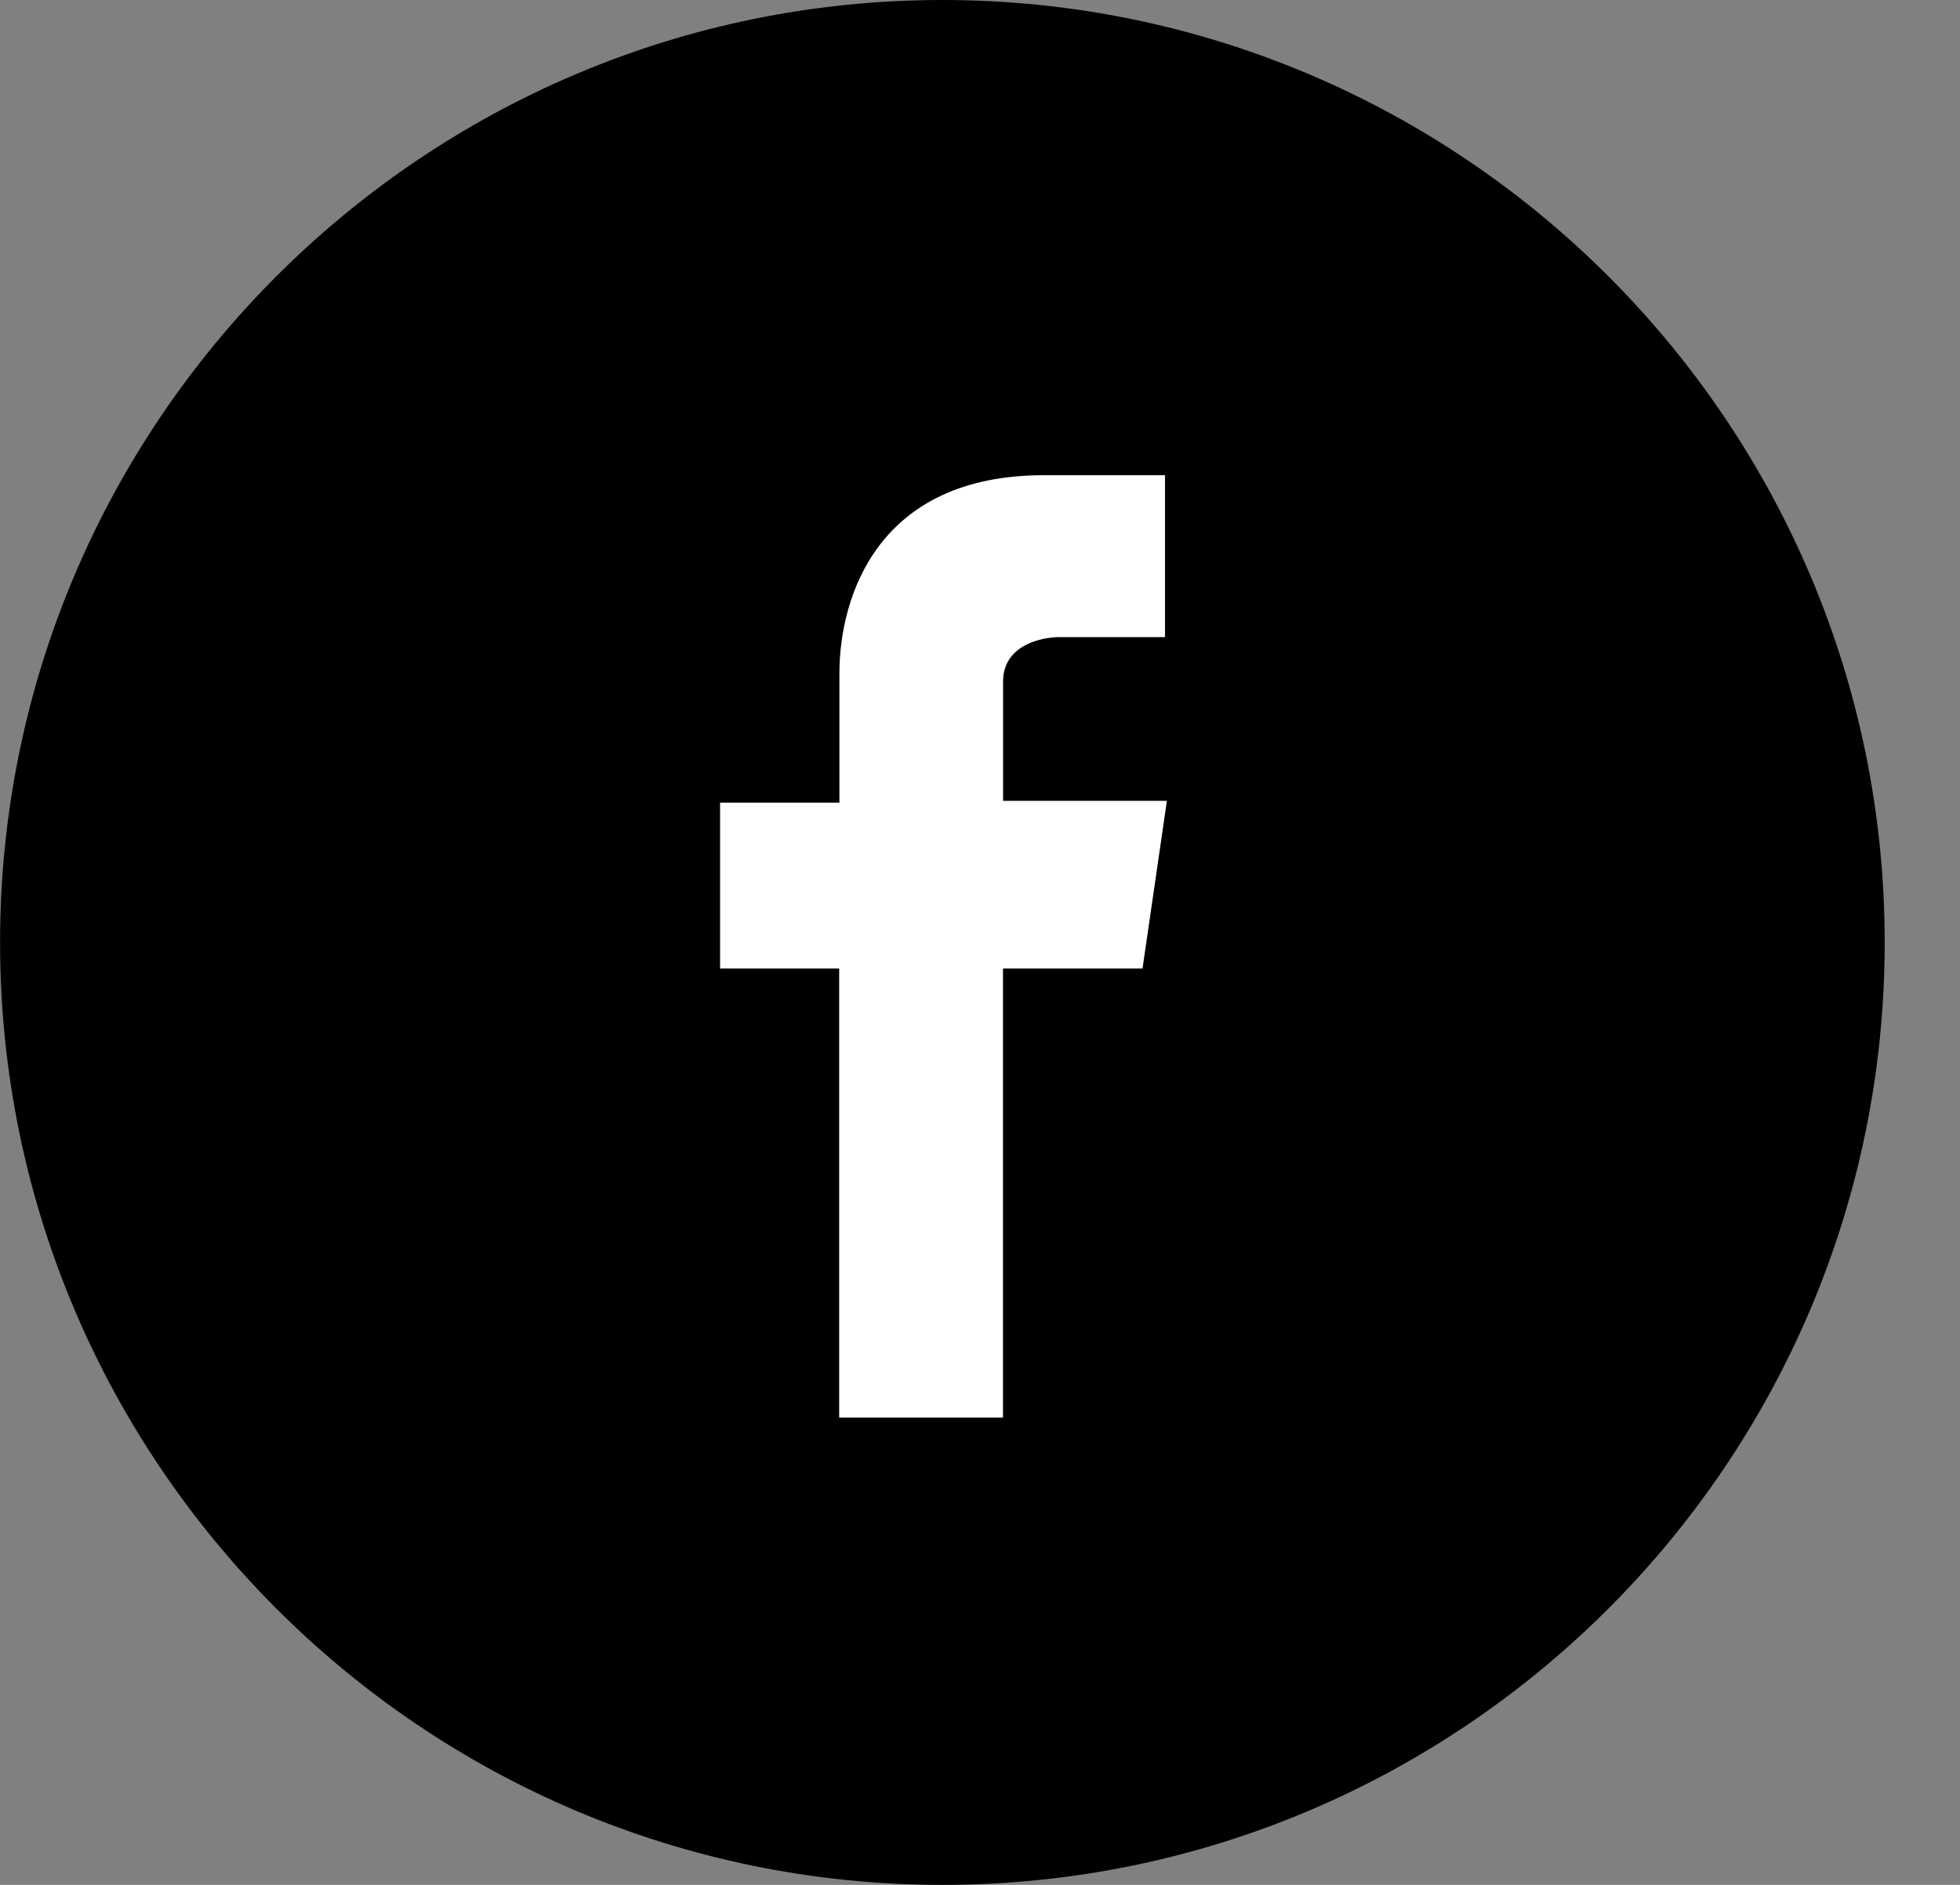 <svg width="26" height="25" viewBox="0 0 26 25" fill="none" xmlns="http://www.w3.org/2000/svg">
<rect x="0" y="0" width="26" height="25" fill="#808080" stroke="none"/>
<path d="M12.501 25C5.607 25 0.001 19.394 0.001 12.5C0.001 5.606 5.607 0 12.501 0C19.395 0 25.001 5.606 25.001 12.5C25.001 19.394 19.395 25 12.501 25Z" fill="black"/>
<path fill-rule="evenodd" clip-rule="evenodd" d="M15.479 10.622H13.306V9.039C13.306 8.557 13.814 8.45 14.057 8.45H15.454V6.303H13.844C11.645 6.303 11.135 7.913 11.135 8.932V10.646H9.552V12.846H11.132V18.801H13.305V12.846H15.156L15.479 10.622Z" fill="white"/>
</svg>
